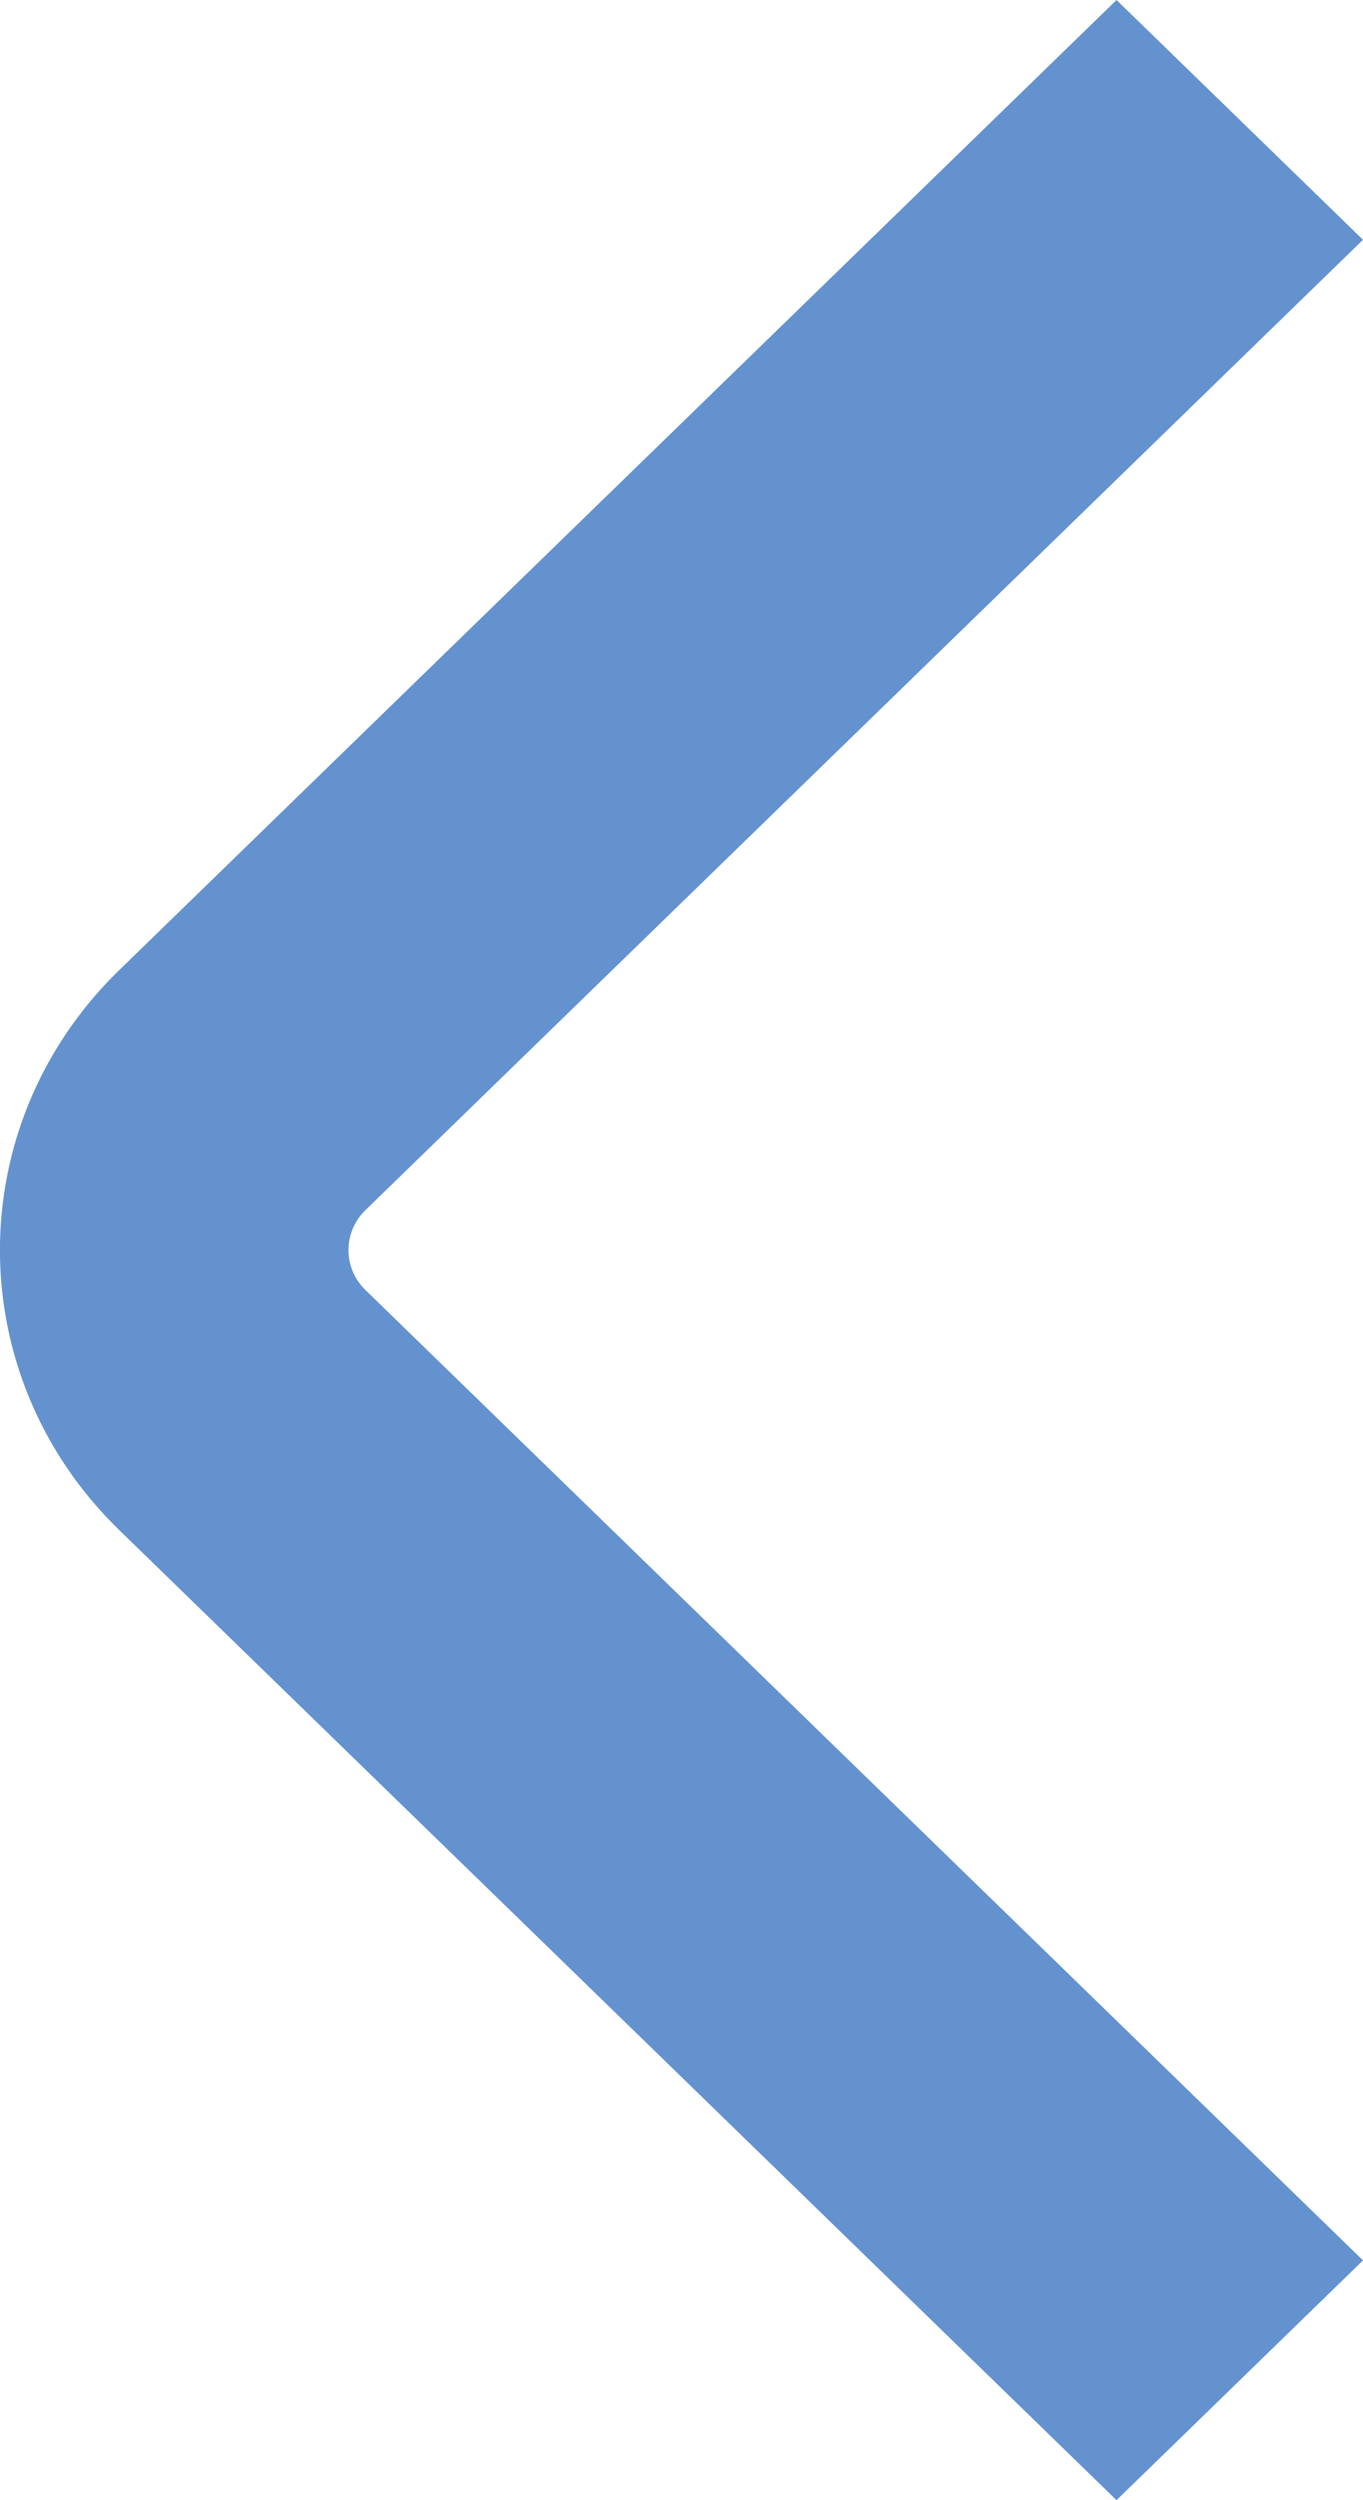 <?xml version="1.0" encoding="UTF-8"?>
<svg width="6px" height="11px" viewBox="0 0 6 11" version="1.1" xmlns="http://www.w3.org/2000/svg" xmlns:xlink="http://www.w3.org/1999/xlink">
    <!-- Generator: Sketch 53.2 (72643) - https://sketchapp.com -->
    <title>icon-prev</title>
    <desc>Created with Sketch.</desc>
    <g id="Page-1" stroke="none" stroke-width="1" fill="none" fill-rule="evenodd" fill-opacity="0.7">
        <path d="M4.915,0 L6,1.055 L1.609,5.324 C1.509,5.421 1.509,5.579 1.609,5.676 L6,9.945 L4.915,11 L0.524,6.731 C-0.175,6.051 -0.175,4.949 0.524,4.269 L4.915,0 Z" id="icon-prev" fill="#2265BB" fill-rule="nonzero"></path>
    </g>
</svg>